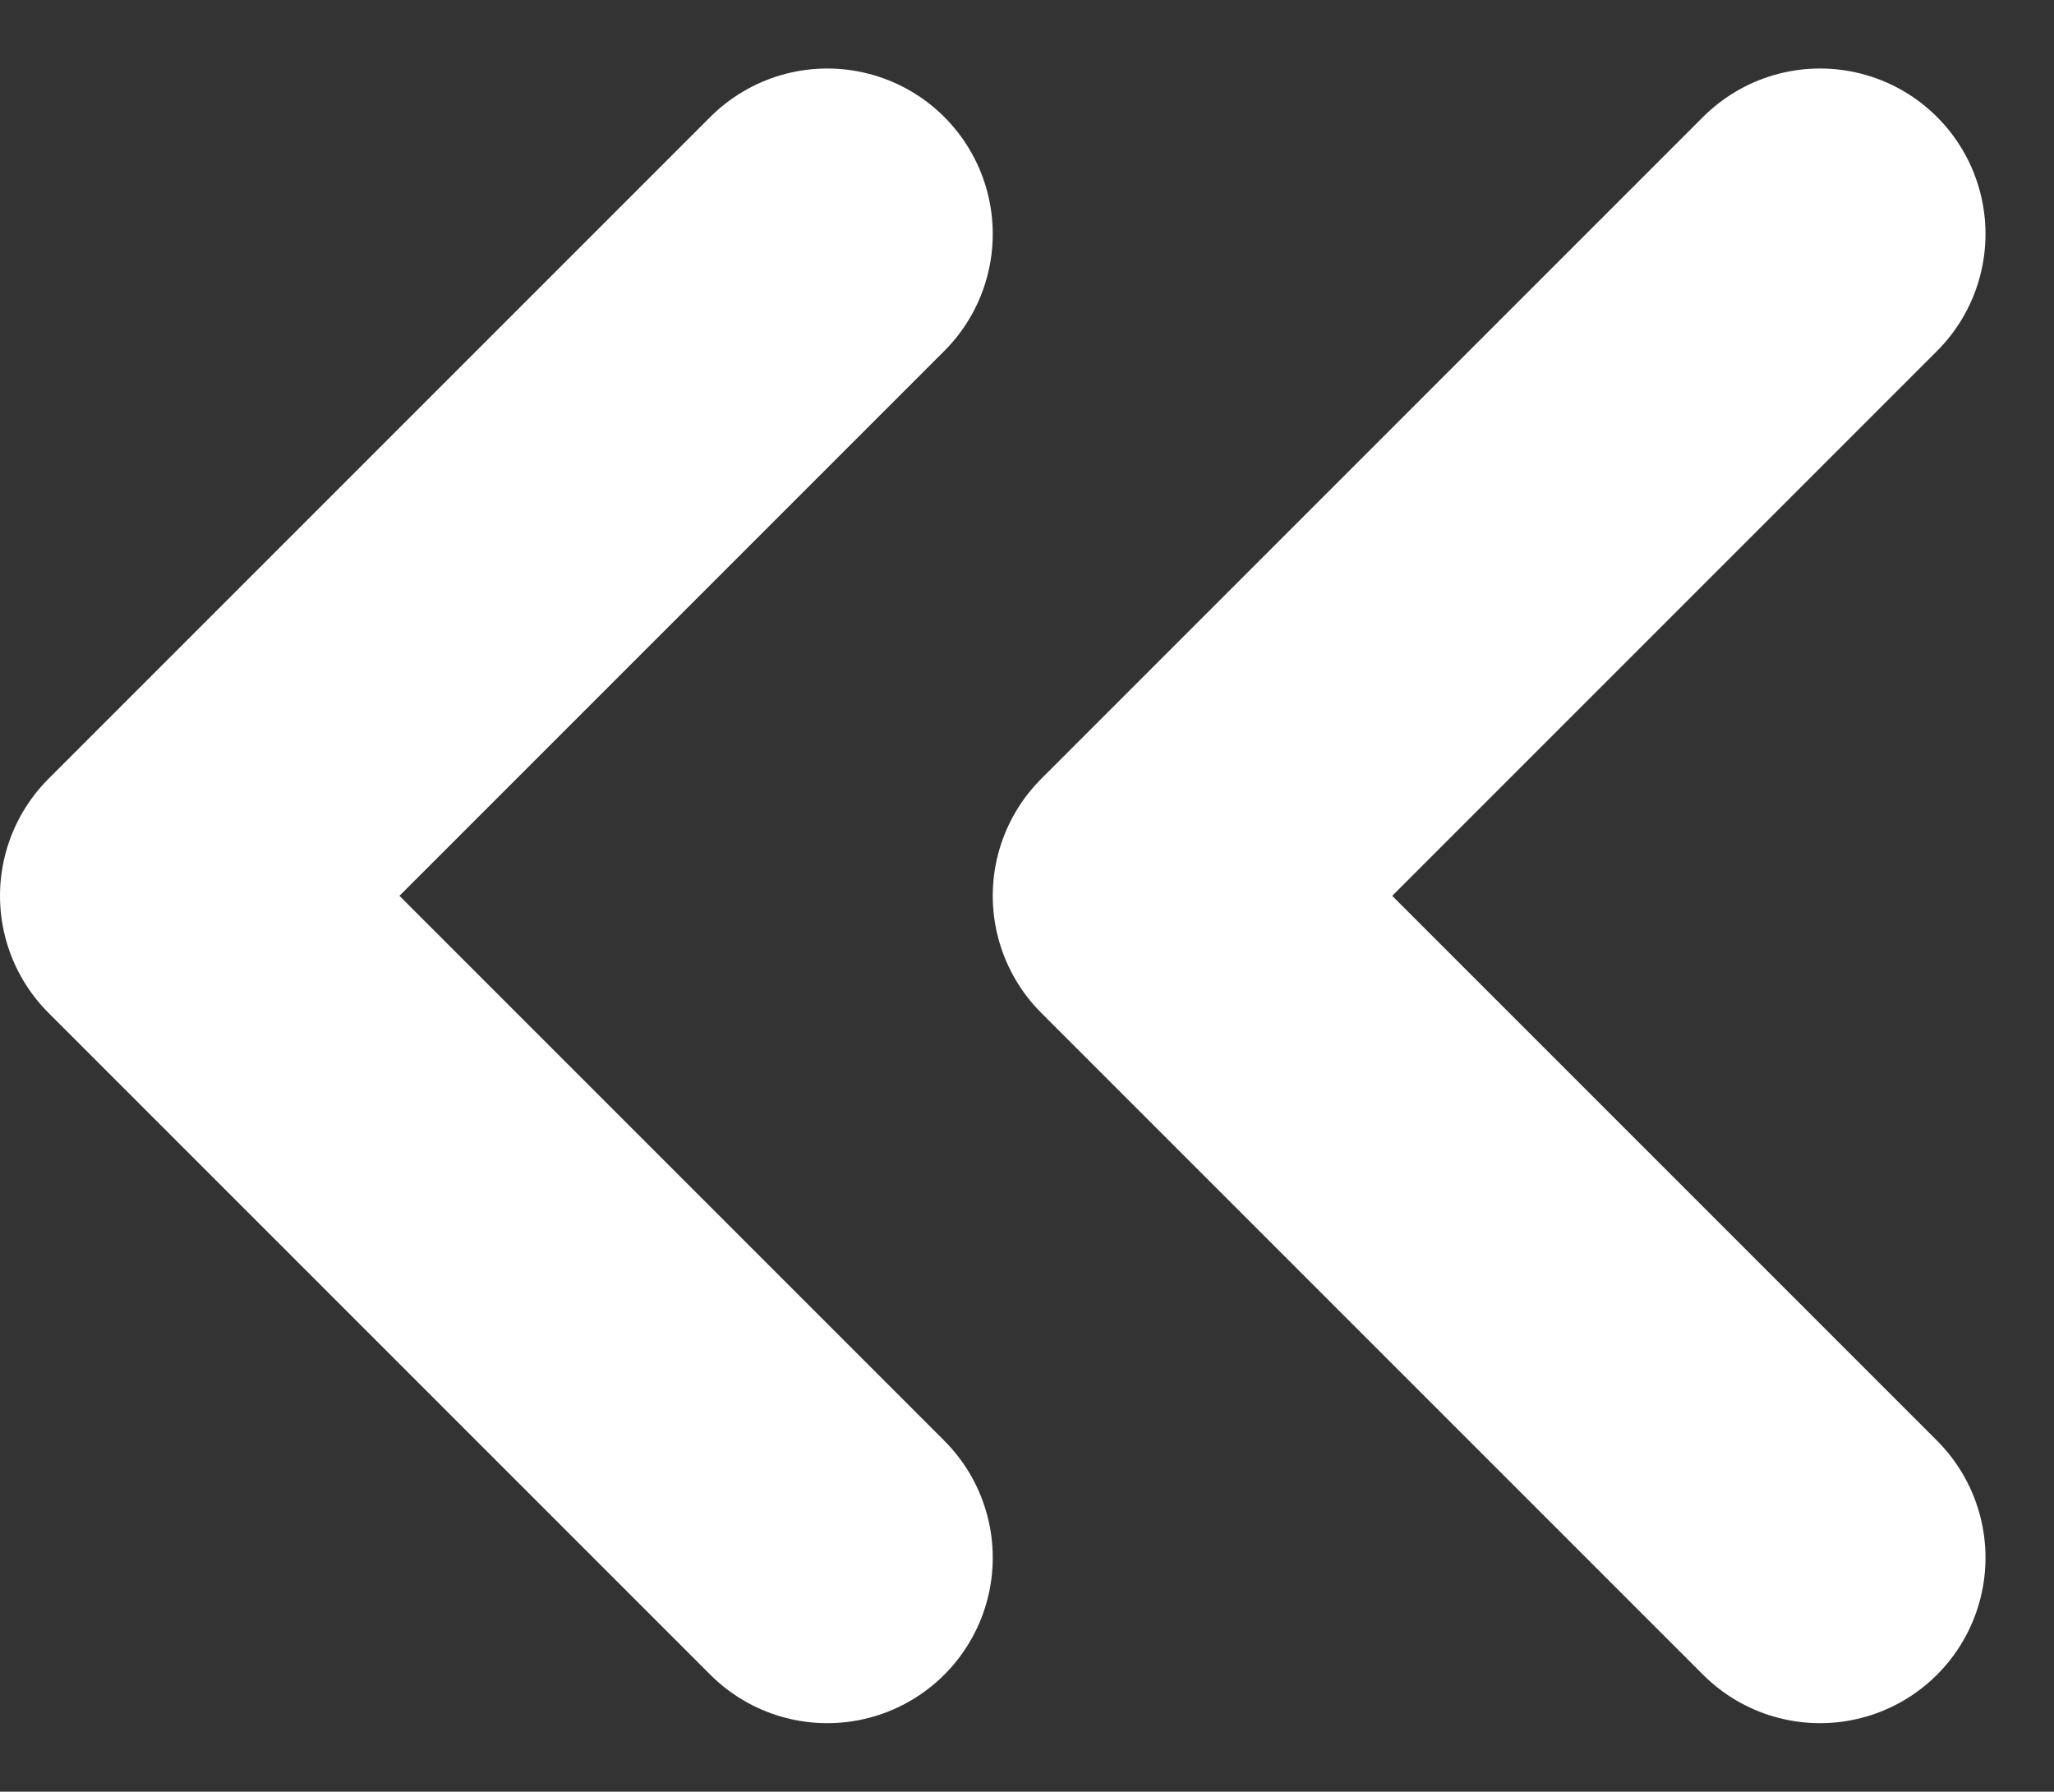 <svg xmlns="http://www.w3.org/2000/svg" width="12.414" height="10.828" viewBox="0 0 12.414 10.828"><rect x="0" y="0" width="12.414" height="10.828" fill="#333333" stroke="none"/><g transform="translate(1 1.414)"><path d="M87,6l-4,4,4,4" transform="translate(-83 -6)" fill="none" stroke="#fff" stroke-linecap="round" stroke-linejoin="round" stroke-width="2"/><path d="M87,6l-4,4,4,4" transform="translate(-77 -6)" fill="none" stroke="#fff" stroke-linecap="round" stroke-linejoin="round" stroke-width="2"/></g></svg>